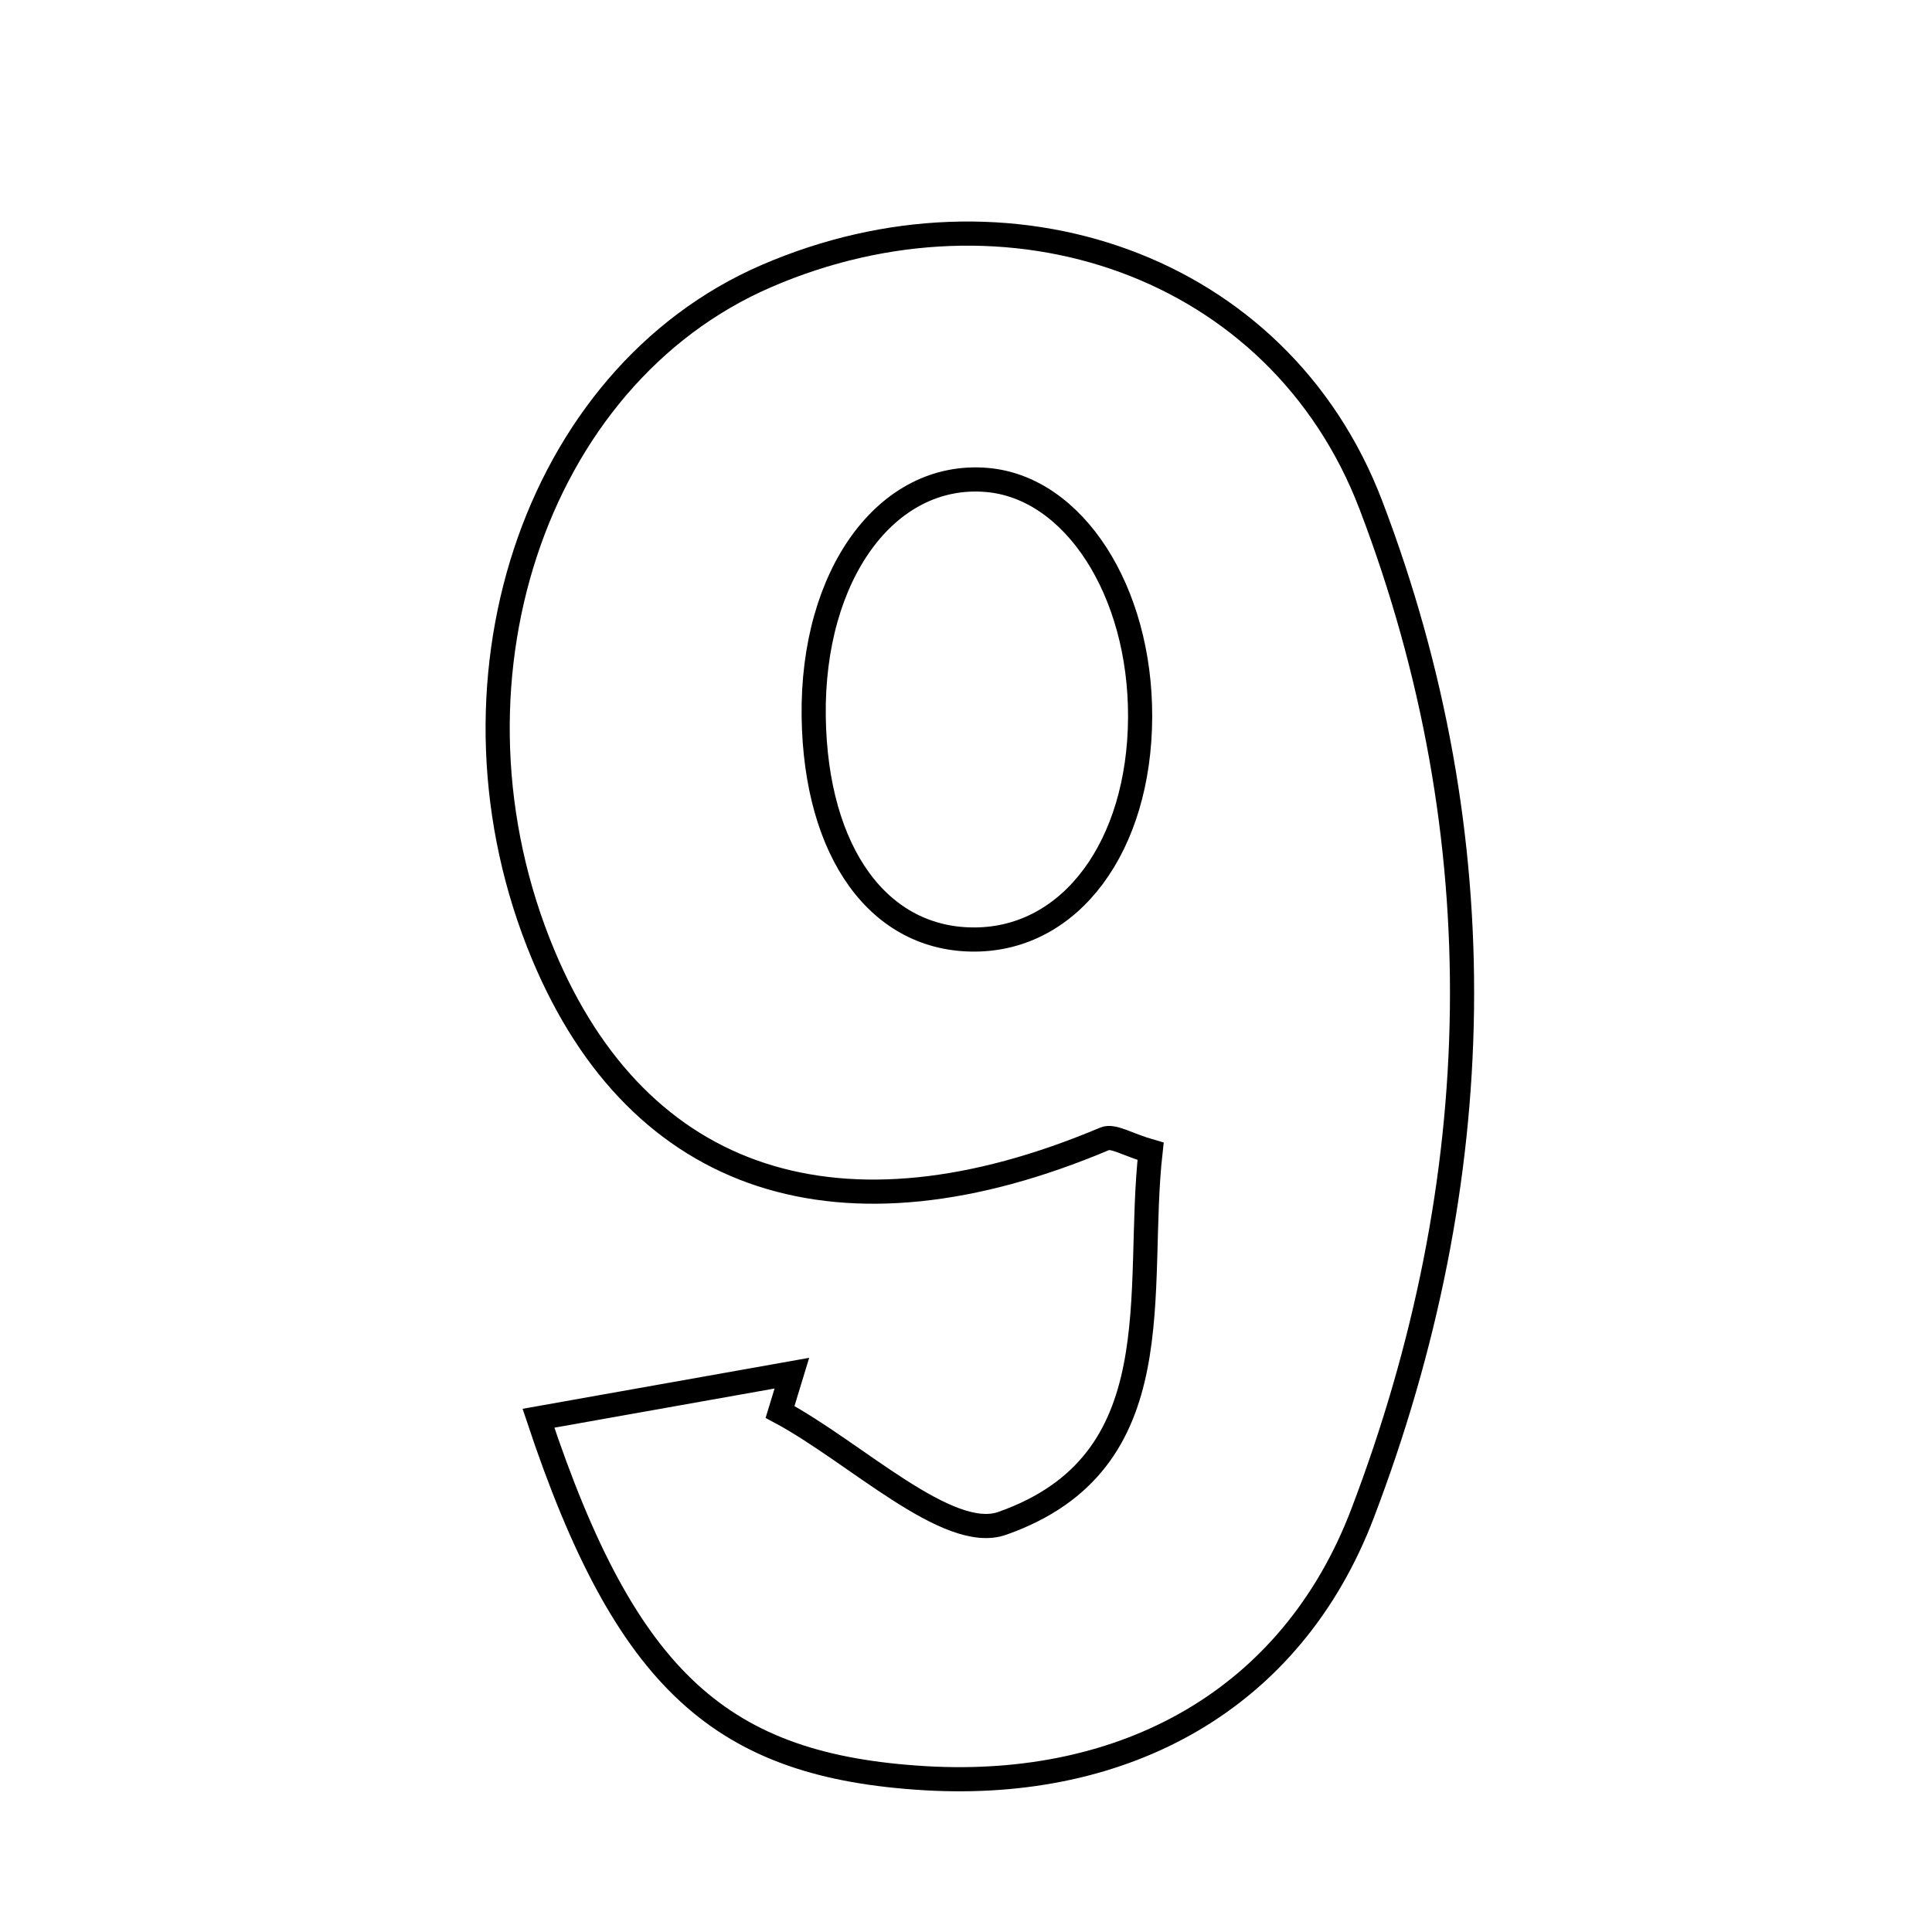 <svg xmlns="http://www.w3.org/2000/svg" viewBox="0.0 0.0 24.0 24.0" height="200px" width="200px"><path fill="none" stroke="black" stroke-width=".3" stroke-opacity="1.0"  filling="0" d="M9.519 3.43 C12.517 2.133 15.887 3.278 17.03 6.275 C18.609 10.413 18.501 14.668 16.927 18.798 C16.042 21.122 13.973 22.233 11.499 22.09 C8.97 21.942 7.781 20.899 6.689 17.618 C7.916 17.4 8.877 17.229 9.837 17.058 C9.788 17.219 9.739 17.38 9.69 17.54 C10.623 18.039 11.775 19.161 12.449 18.924 C14.604 18.166 14.097 16.041 14.293 14.302 C14.004 14.219 13.829 14.101 13.722 14.147 C10.45 15.528 7.94 14.712 6.749 11.862 C5.357 8.533 6.622 4.684 9.519 3.43"></path>
<path fill="none" stroke="black" stroke-width=".3" stroke-opacity="1.0"  filling="0" d="M12.257 5.962 C13.338 6.052 14.17 7.34 14.163 8.91 C14.156 10.51 13.304 11.661 12.117 11.671 C10.921 11.682 10.132 10.594 10.108 8.902 C10.084 7.136 11.018 5.858 12.257 5.962"></path></svg>